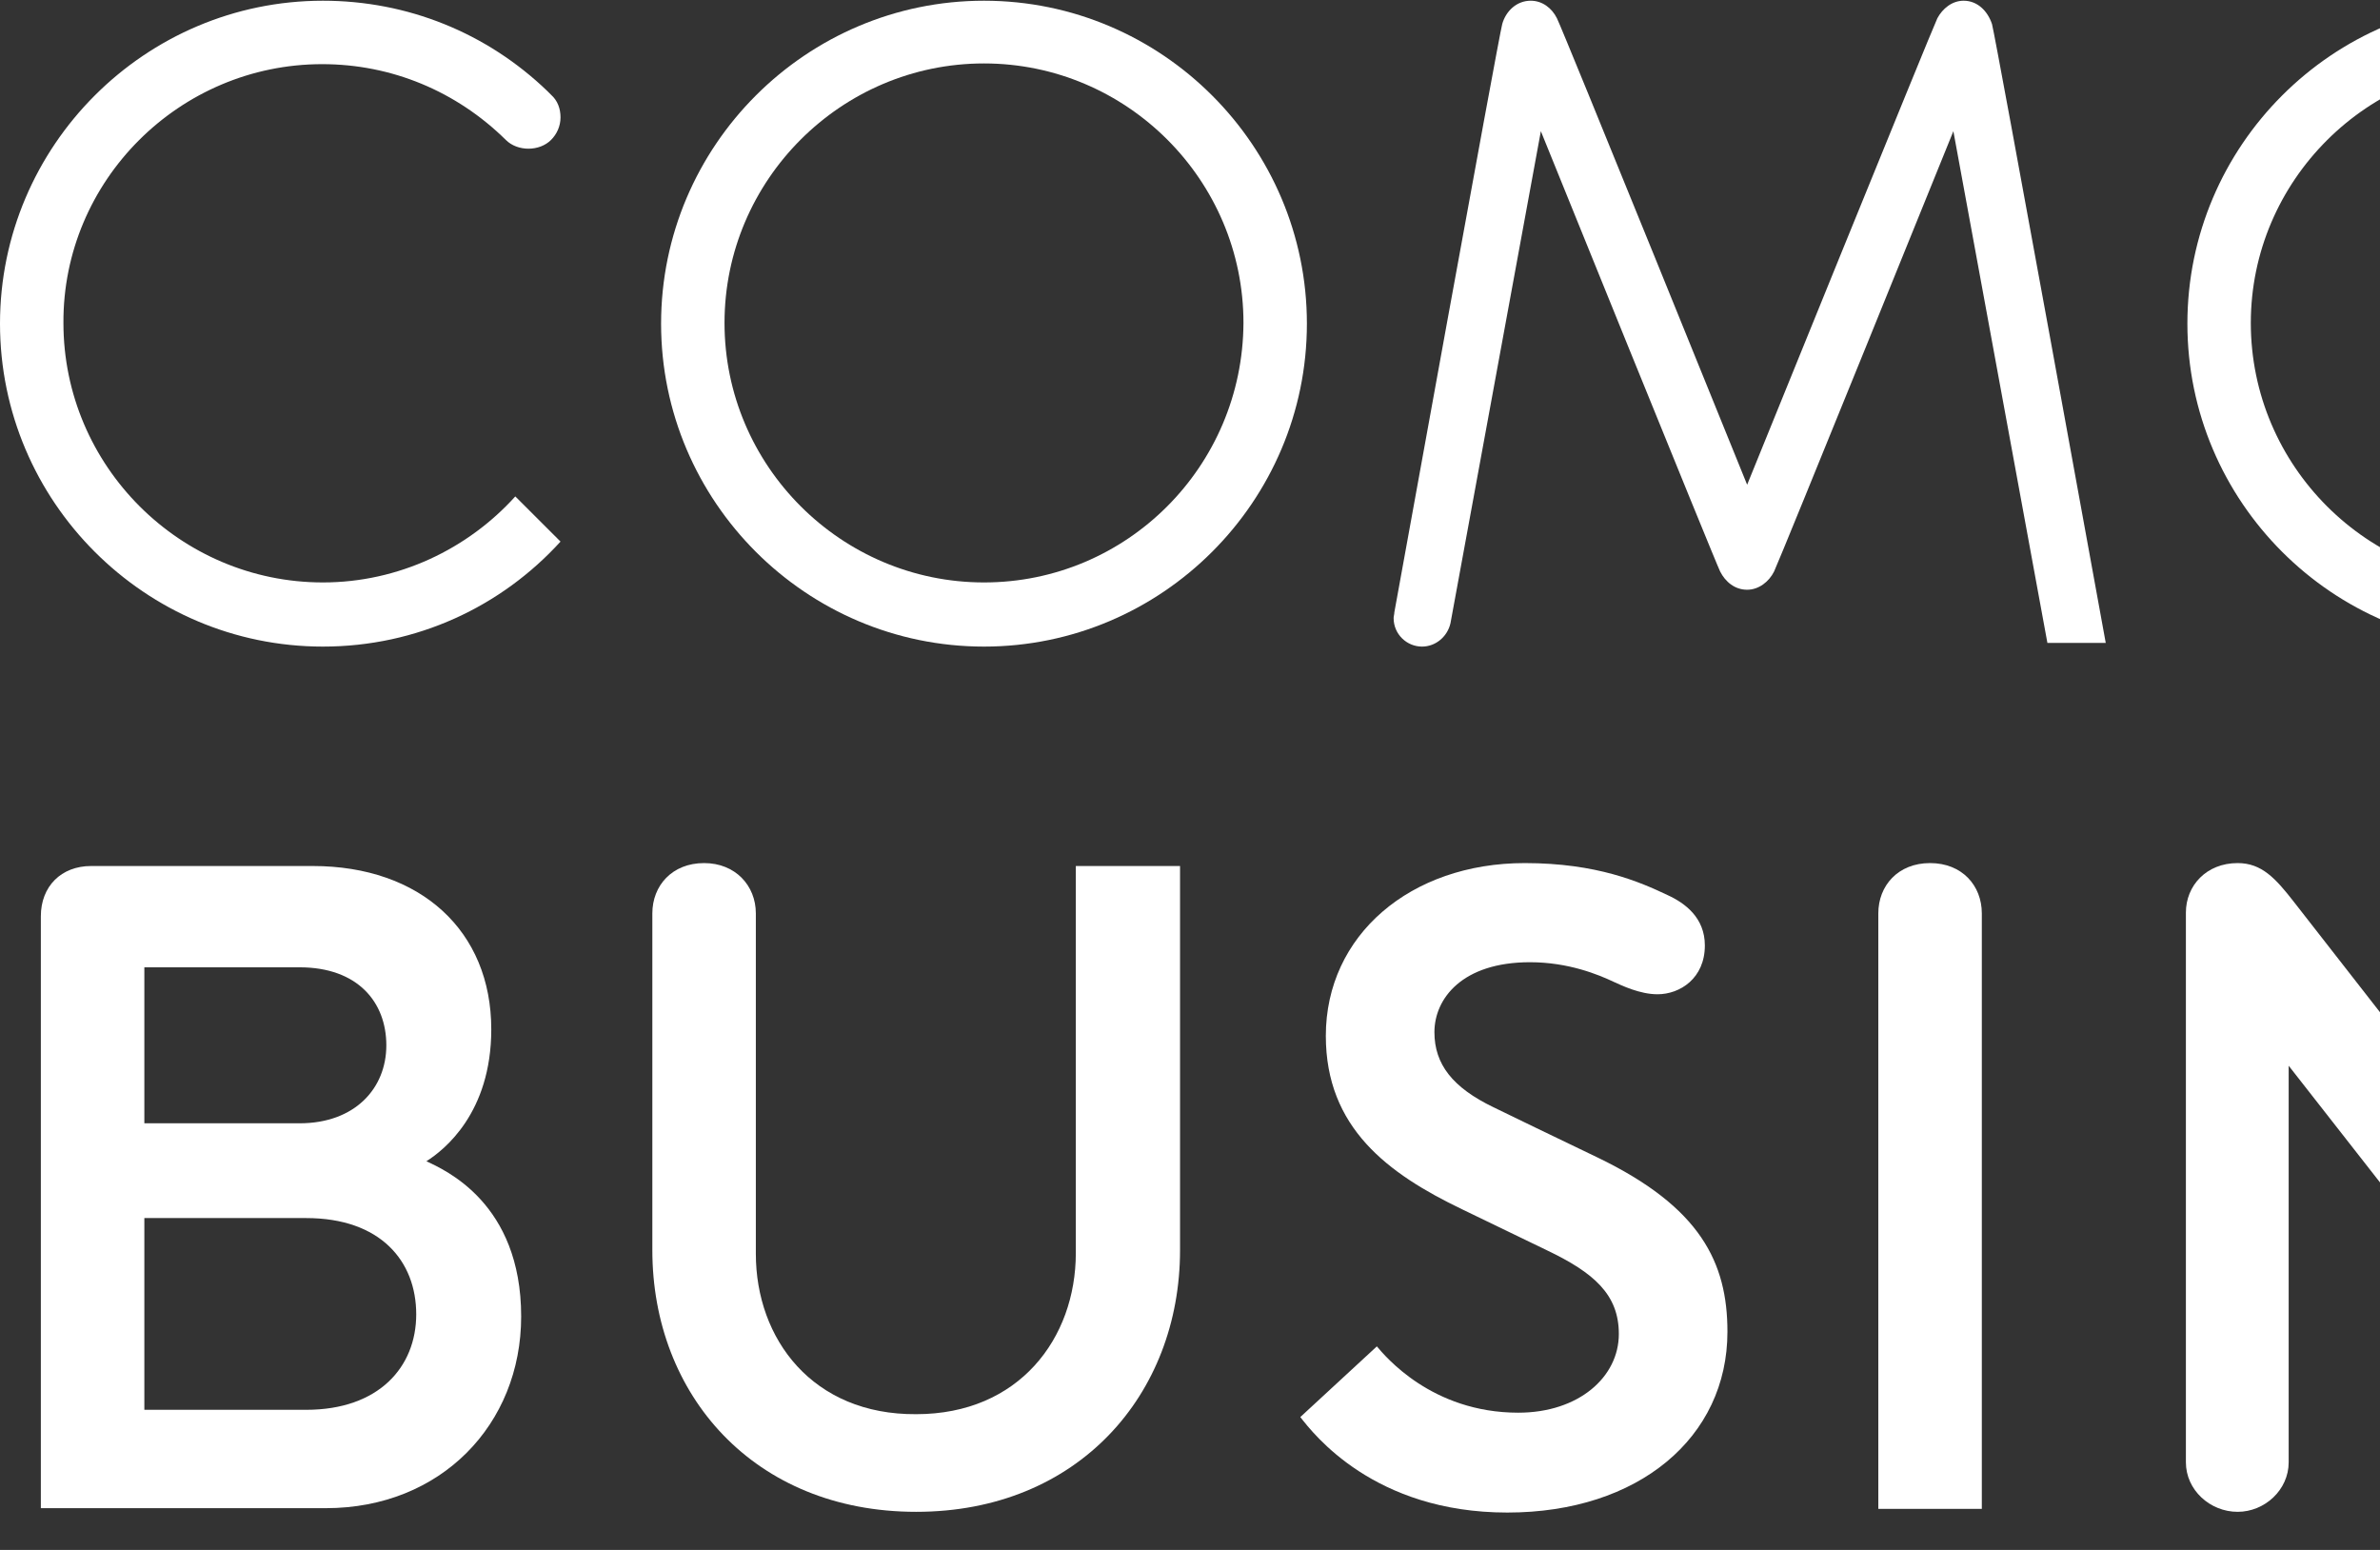 <svg width="43" height="28" viewBox="0 0 43 28" fill="none" xmlns="http://www.w3.org/2000/svg">
<rect x="0" y="0" width="43" height="28" fill="#333333" stroke="none"/>
<path d="M17.778 10.522C15.197 10.522 13.09 8.415 13.09 5.834C13.09 3.253 15.197 1.146 17.778 1.146C20.359 1.146 22.466 3.253 22.466 5.834C22.453 8.428 20.359 10.522 17.778 10.522ZM17.778 0.013C14.565 0.013 11.944 2.634 11.944 5.847C11.944 9.06 14.565 11.681 17.778 11.681C20.991 11.681 23.612 9.06 23.612 5.847C23.612 2.634 20.991 0.013 17.778 0.013Z" fill="white"/>
<path d="M5.821 1.159C7.072 1.159 8.244 1.646 9.139 2.528C9.35 2.739 9.745 2.739 9.956 2.528C10.061 2.423 10.127 2.278 10.127 2.12C10.127 1.962 10.074 1.817 9.956 1.712L9.89 1.646C8.797 0.593 7.361 0.013 5.834 0.013C2.621 0.013 0 2.634 0 5.847C0 9.06 2.621 11.681 5.834 11.681C7.533 11.681 9.06 10.957 10.127 9.784L9.31 8.968C8.454 9.916 7.203 10.522 5.834 10.522C3.253 10.522 1.146 8.415 1.146 5.834C1.133 3.266 3.24 1.159 5.821 1.159Z" fill="white"/>
<path d="M45.354 1.159C46.605 1.159 47.777 1.646 48.659 2.528C48.87 2.739 49.265 2.739 49.475 2.528C49.581 2.423 49.647 2.278 49.647 2.12C49.647 1.962 49.581 1.817 49.475 1.712L49.41 1.646C48.317 0.593 46.881 0.013 45.354 0.013C42.14 0.013 39.52 2.634 39.52 5.847C39.52 9.06 42.14 11.681 45.354 11.681C47.052 11.681 48.58 10.957 49.647 9.784L48.83 8.968C47.974 9.916 46.736 10.522 45.354 10.522C42.773 10.522 40.666 8.415 40.666 5.834C40.666 3.266 42.773 1.159 45.354 1.159Z" fill="white"/>
<path d="M35.477 0.013C35.266 0.013 35.095 0.158 35.003 0.329C34.911 0.514 31.566 8.757 31.566 8.757C31.566 8.757 28.221 0.5 28.129 0.329C28.037 0.145 27.865 0.013 27.655 0.013C27.404 0.013 27.207 0.198 27.141 0.435C27.075 0.672 25.192 11.062 25.192 11.062C25.192 11.101 25.179 11.128 25.179 11.167C25.179 11.457 25.416 11.681 25.692 11.681C25.943 11.681 26.153 11.496 26.206 11.259L27.839 2.37C27.839 2.37 30.986 10.14 31.078 10.324C31.171 10.509 31.342 10.654 31.566 10.654C31.776 10.654 31.961 10.509 32.053 10.324C32.145 10.14 35.292 2.37 35.292 2.37L36.991 11.615H38.045C38.045 11.615 36.056 0.672 35.99 0.435C35.911 0.198 35.727 0.013 35.477 0.013Z" fill="white"/>
<path d="M34.871 15.592C34.292 15.592 33.936 16 33.936 16.501V27.259H35.806V16.501C35.806 16 35.451 15.592 34.871 15.592Z" fill="white"/>
<path d="M13.656 22.65V16.501C13.656 16 13.287 15.592 12.721 15.592C12.142 15.592 11.786 16 11.786 16.501V22.585C11.786 25.192 13.617 27.312 16.553 27.312C19.477 27.312 21.32 25.192 21.32 22.585V15.645H19.437V22.637C19.437 24.178 18.41 25.548 16.553 25.548C14.683 25.561 13.656 24.191 13.656 22.65Z" fill="white"/>
<path d="M5.531 25.469H2.608V22.005H5.531C6.874 22.005 7.52 22.782 7.52 23.744C7.52 24.692 6.848 25.469 5.531 25.469ZM2.608 17.475H5.412C6.466 17.475 6.98 18.107 6.98 18.884C6.98 19.661 6.413 20.293 5.412 20.293H2.608V17.475ZM7.704 20.978C8.02 20.78 8.876 20.109 8.876 18.595C8.876 16.817 7.599 15.645 5.65 15.645H1.646C1.106 15.645 0.738 16.013 0.738 16.553V27.246H5.887C7.967 27.246 9.416 25.732 9.416 23.783C9.416 21.729 8.033 21.136 7.704 20.978Z" fill="white"/>
<path d="M40.428 15.592C39.862 15.592 39.493 16 39.493 16.487V26.417C39.493 26.917 39.928 27.312 40.428 27.312C40.916 27.312 41.35 26.917 41.35 26.417V19.253C41.35 19.253 45.907 25.073 47.105 26.614C47.408 26.996 47.619 27.325 48.158 27.325C48.698 27.325 49.067 26.93 49.067 26.43V15.671H47.224V23.704C47.224 23.704 42.154 17.198 41.442 16.29C41.113 15.868 40.863 15.592 40.428 15.592Z" fill="white"/>
<path d="M23.493 25.6C23.73 25.903 24.823 27.325 27.233 27.325C29.604 27.325 31.21 25.969 31.21 24.059C31.21 22.808 30.723 21.808 28.866 20.912C28.366 20.675 26.983 20.003 26.983 20.003C26.246 19.648 25.916 19.227 25.916 18.647C25.916 18.041 26.417 17.383 27.642 17.383C28.339 17.383 28.879 17.607 29.156 17.738C29.301 17.804 29.63 17.962 29.946 17.962C30.354 17.962 30.802 17.673 30.802 17.08C30.802 16.58 30.446 16.316 30.13 16.171C29.63 15.934 28.853 15.592 27.549 15.592C25.482 15.592 23.954 16.896 23.954 18.713C23.954 20.372 25.073 21.202 26.417 21.847C26.667 21.966 27.668 22.453 27.944 22.585C28.8 22.993 29.248 23.388 29.248 24.099C29.248 24.876 28.524 25.521 27.431 25.521C25.864 25.521 25.021 24.494 24.876 24.323L23.493 25.6Z" fill="white"/>
</svg>
